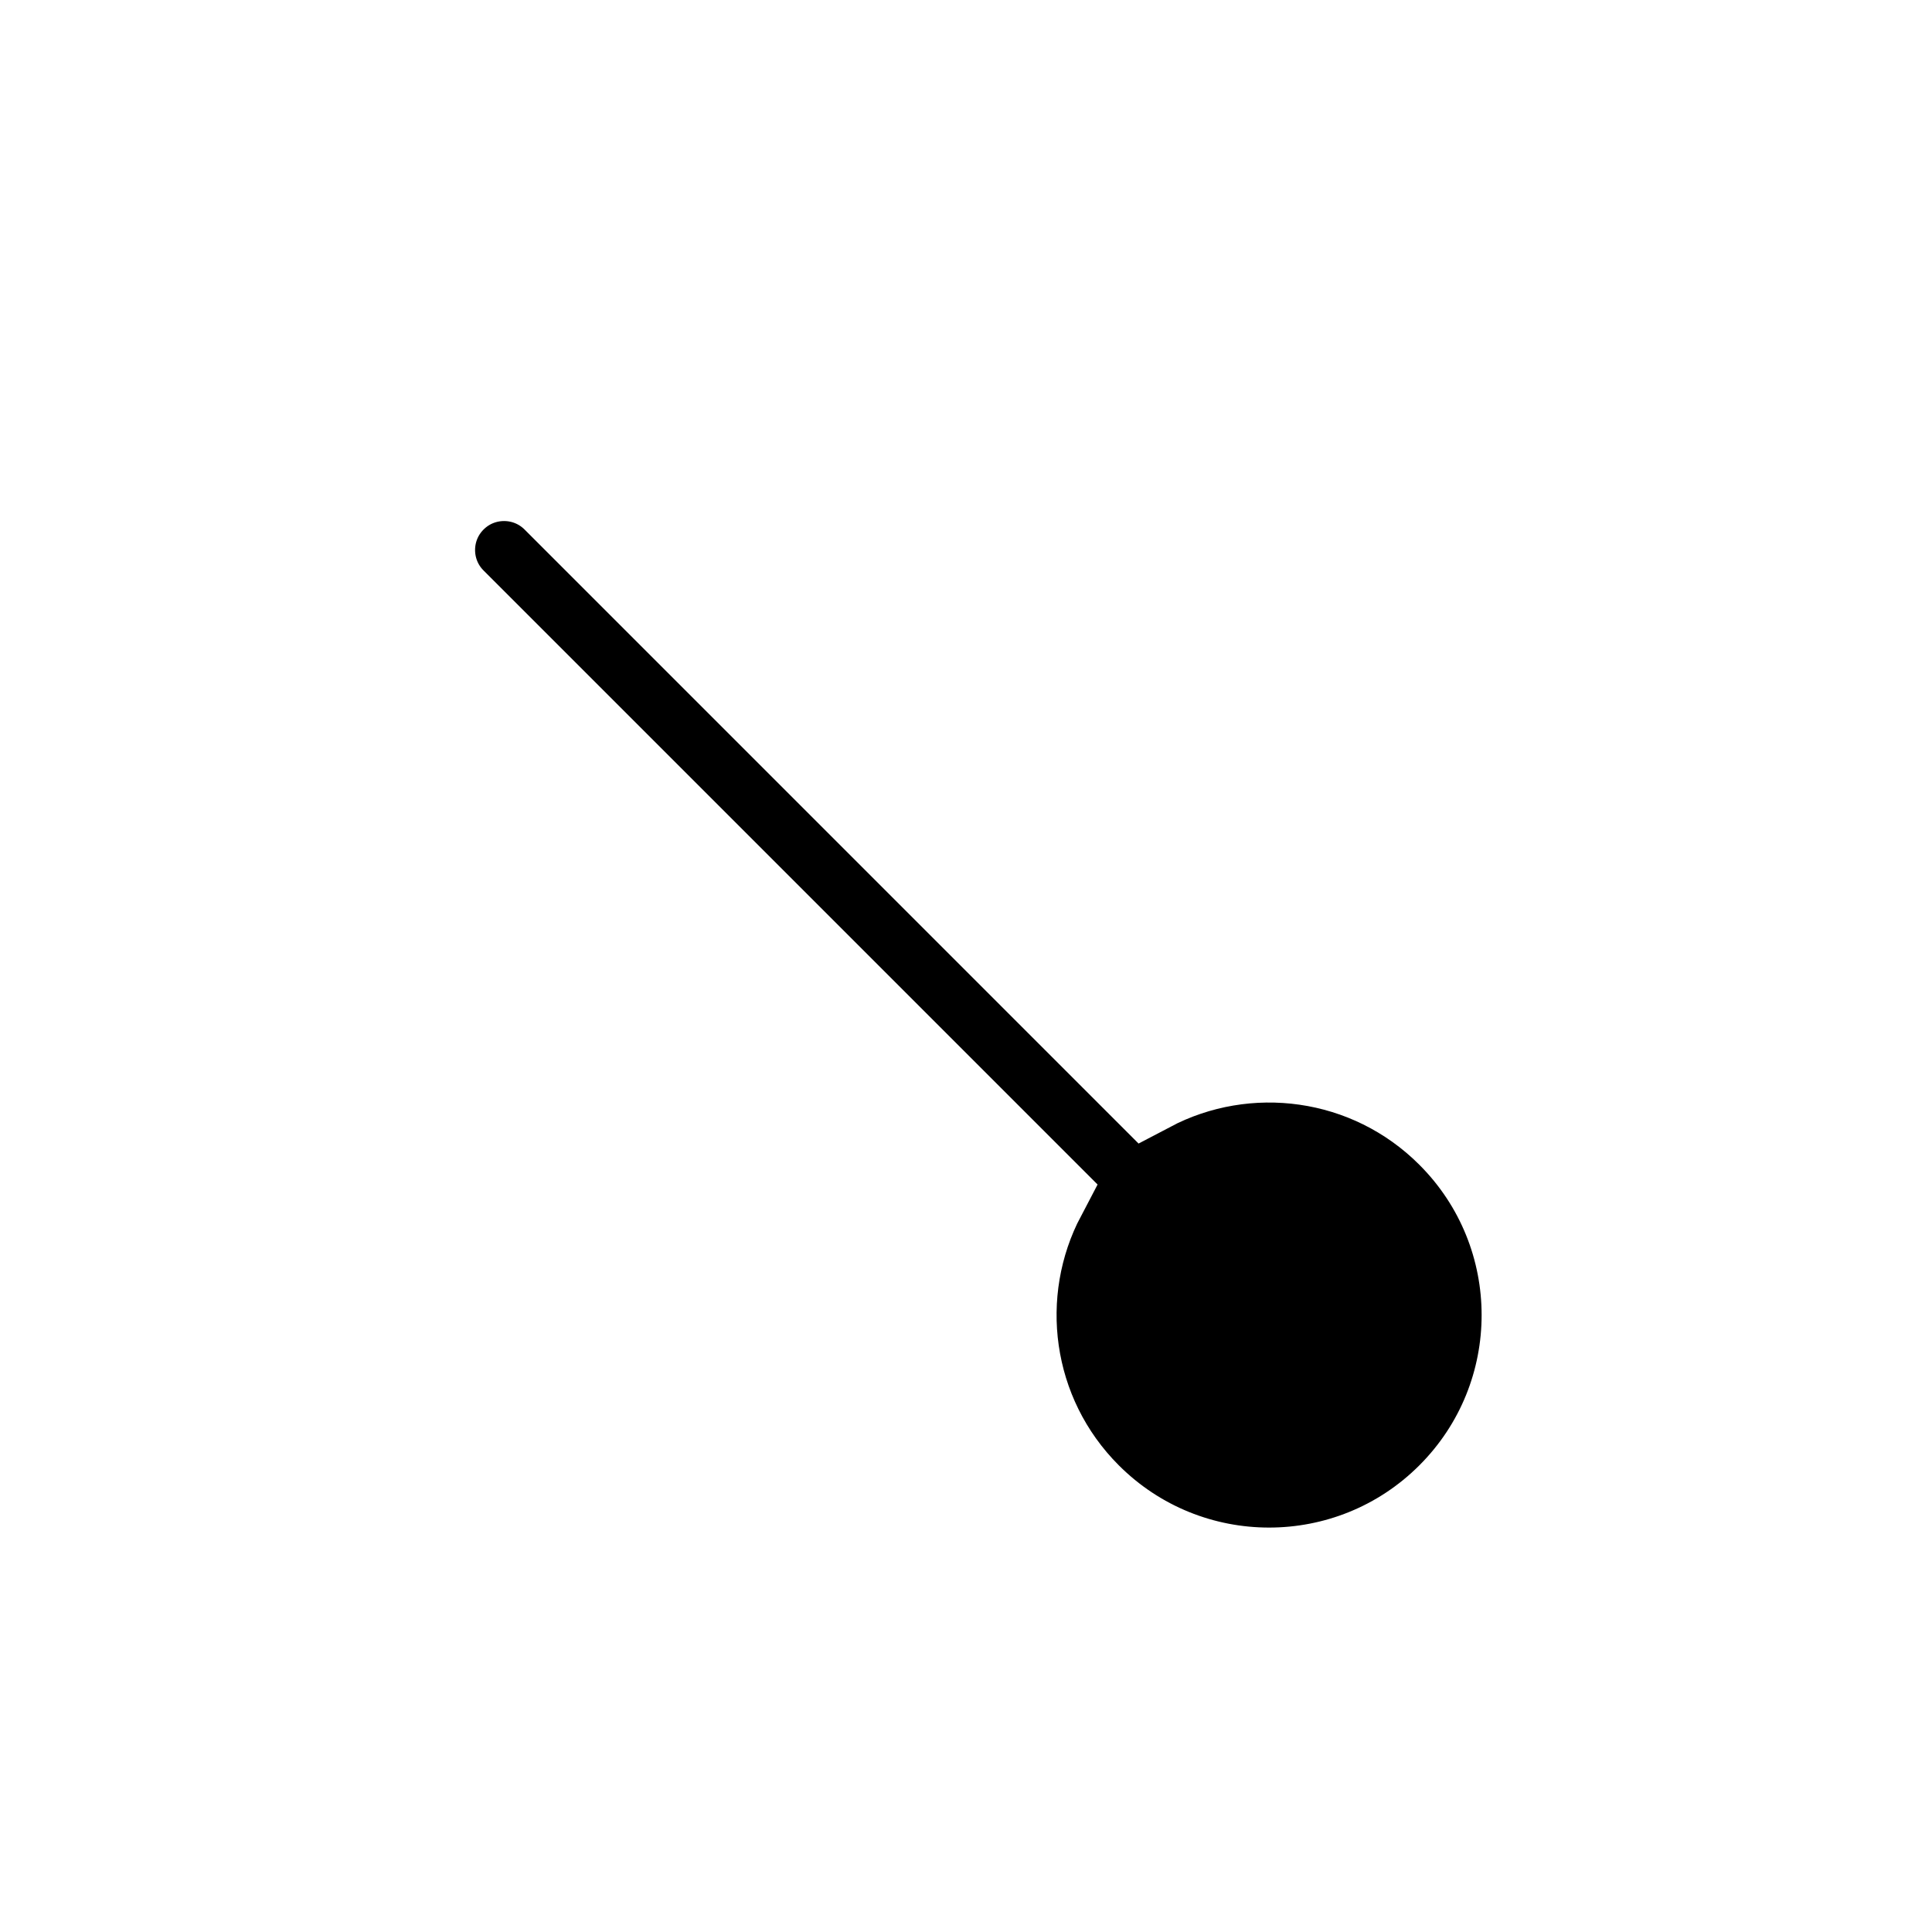 <?xml version="1.0" encoding="UTF-8" standalone="no"?>
<svg
   width="200"
   height="200"
   viewBox="0 0 200 200"
   fill="none"
   version="1.1"
   id="svg25"
   xmlns="http://www.w3.org/2000/svg"
   xmlns:svg="http://www.w3.org/2000/svg">
  <path
     id="path2"
     style="fill:#000000;filter:url(#filter0_d);stroke:#ffffff;stroke-width:10;stroke-miterlimit:4;stroke-dasharray:none"
     d="M 52.18 44.938 C 50.132 44.938 48.086 45.719 46.523 47.281 C 43.399 50.405 43.399 55.47 46.523 58.594 L 107.48 119.551 C 102.109 129.744 103.708 142.65 112.283 151.225 C 122.827 161.77 139.925 161.77 150.469 151.225 C 161.013 140.681 161.013 123.587 150.469 113.043 C 141.894 104.467 128.986 102.866 118.793 108.238 L 57.838 47.281 C 56.276 45.719 54.227 44.938 52.18 44.938 z " />
  <defs
     id="defs23">
    <filter
       id="filter0_d"
       x="38.18"
       y="42.938"
       width="126.196"
       height="126.196"
       filterUnits="userSpaceOnUse"
       color-interpolation-filters="sRGB">
      <feFlood
         flood-opacity="0"
         result="BackgroundImageFix"
         id="feFlood8" />
      <feColorMatrix
         in="SourceAlpha"
         type="matrix"
         values="0 0 0 0 0 0 0 0 0 0 0 0 0 0 0 0 0 0 127 0"
         id="feColorMatrix10" />
      <feOffset
         dy="4"
         id="feOffset12" />
      <feGaussianBlur
         stdDeviation="3"
         id="feGaussianBlur14" />
      <feColorMatrix
         type="matrix"
         values="0 0 0 0 0 0 0 0 0 0 0 0 0 0 0 0 0 0 0.2 0"
         id="feColorMatrix16" />
      <feBlend
         mode="normal"
         in2="BackgroundImageFix"
         result="effect1_dropShadow"
         id="feBlend18" />
      <feBlend
         mode="normal"
         in="SourceGraphic"
         in2="effect1_dropShadow"
         result="shape"
         id="feBlend20" />
    </filter>
  </defs>
</svg>

